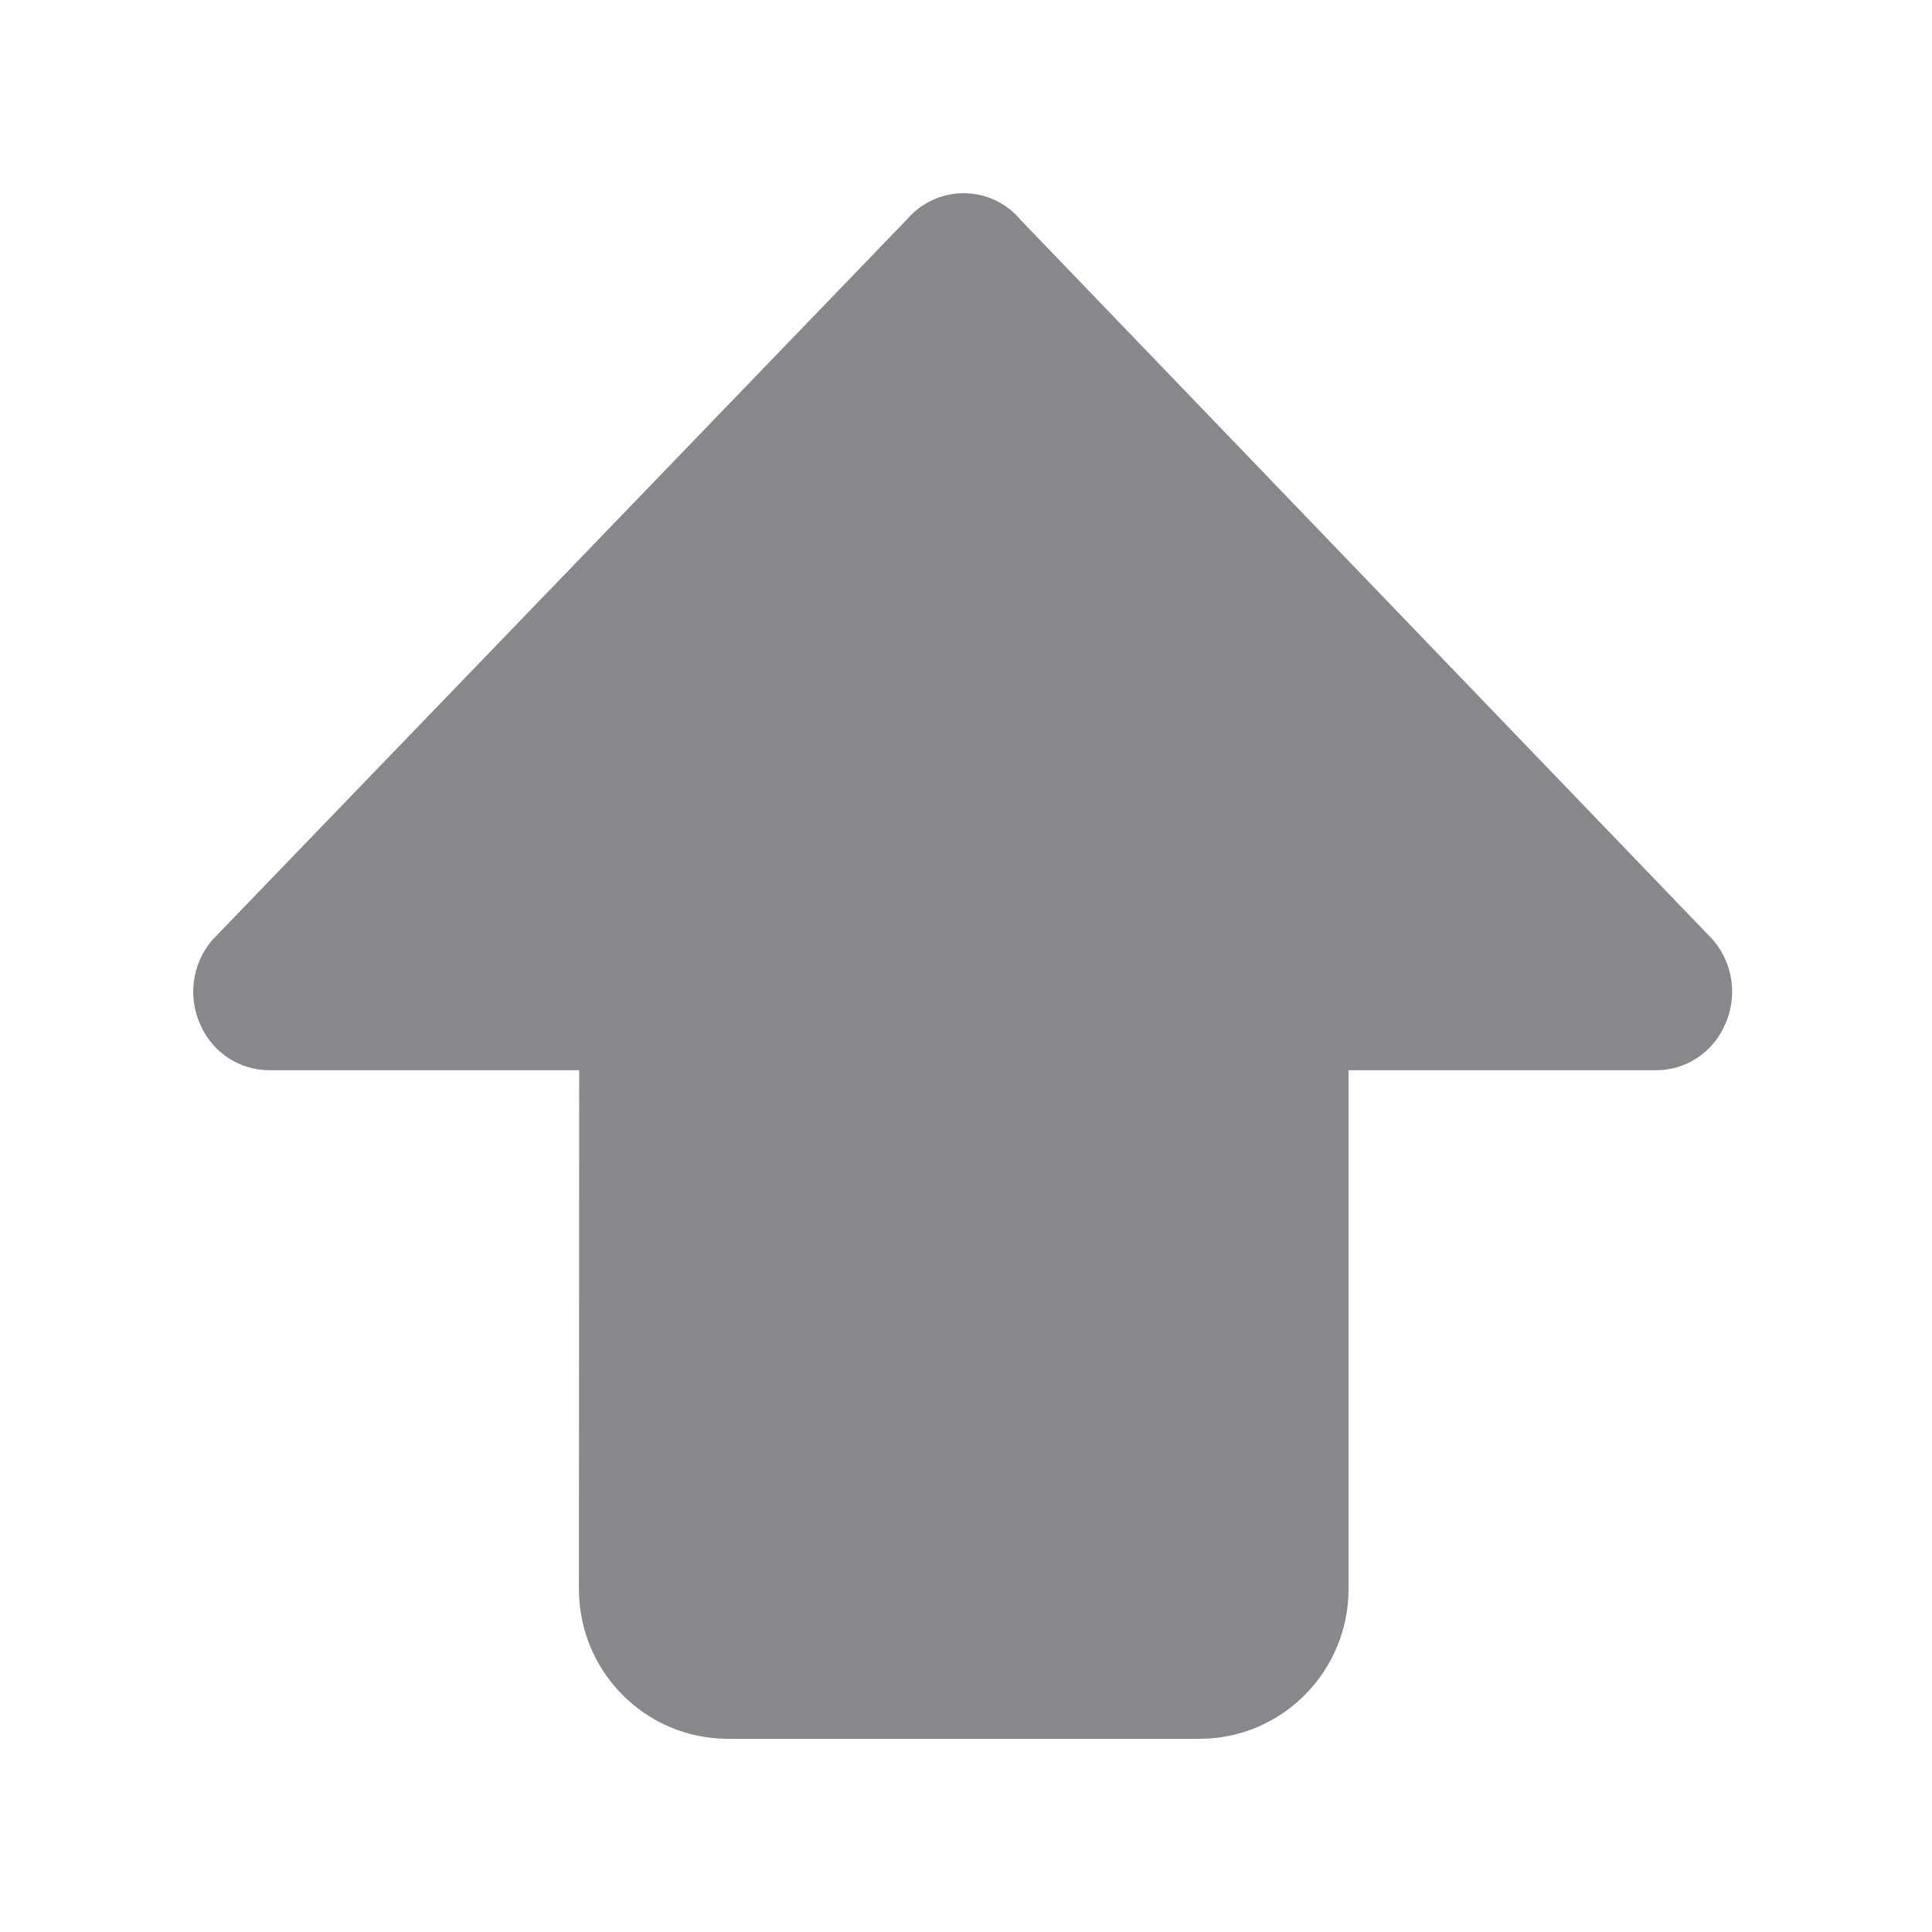 <svg width="20" height="20" viewBox="0 0 20 20" fill="none" xmlns="http://www.w3.org/2000/svg">
<path d="M9.976 2C10.203 2 10.418 2.1 10.563 2.274L17.721 9.717C17.73 9.726 17.737 9.735 17.746 9.745C17.948 9.993 17.988 10.335 17.85 10.623C17.723 10.901 17.448 11.079 17.145 11.079L13.96 11.079L13.96 16.449C13.96 17.304 13.269 18 12.418 18L7.536 18C6.683 18 5.993 17.307 5.993 16.449L5.996 11.079L2.789 11.079C2.485 11.079 2.208 10.901 2.081 10.623C1.943 10.335 1.984 9.991 2.186 9.745C2.192 9.735 2.201 9.726 2.211 9.717L9.386 2.274C9.534 2.1 9.749 2 9.976 2Z" fill="#86888C"/>
</svg>
